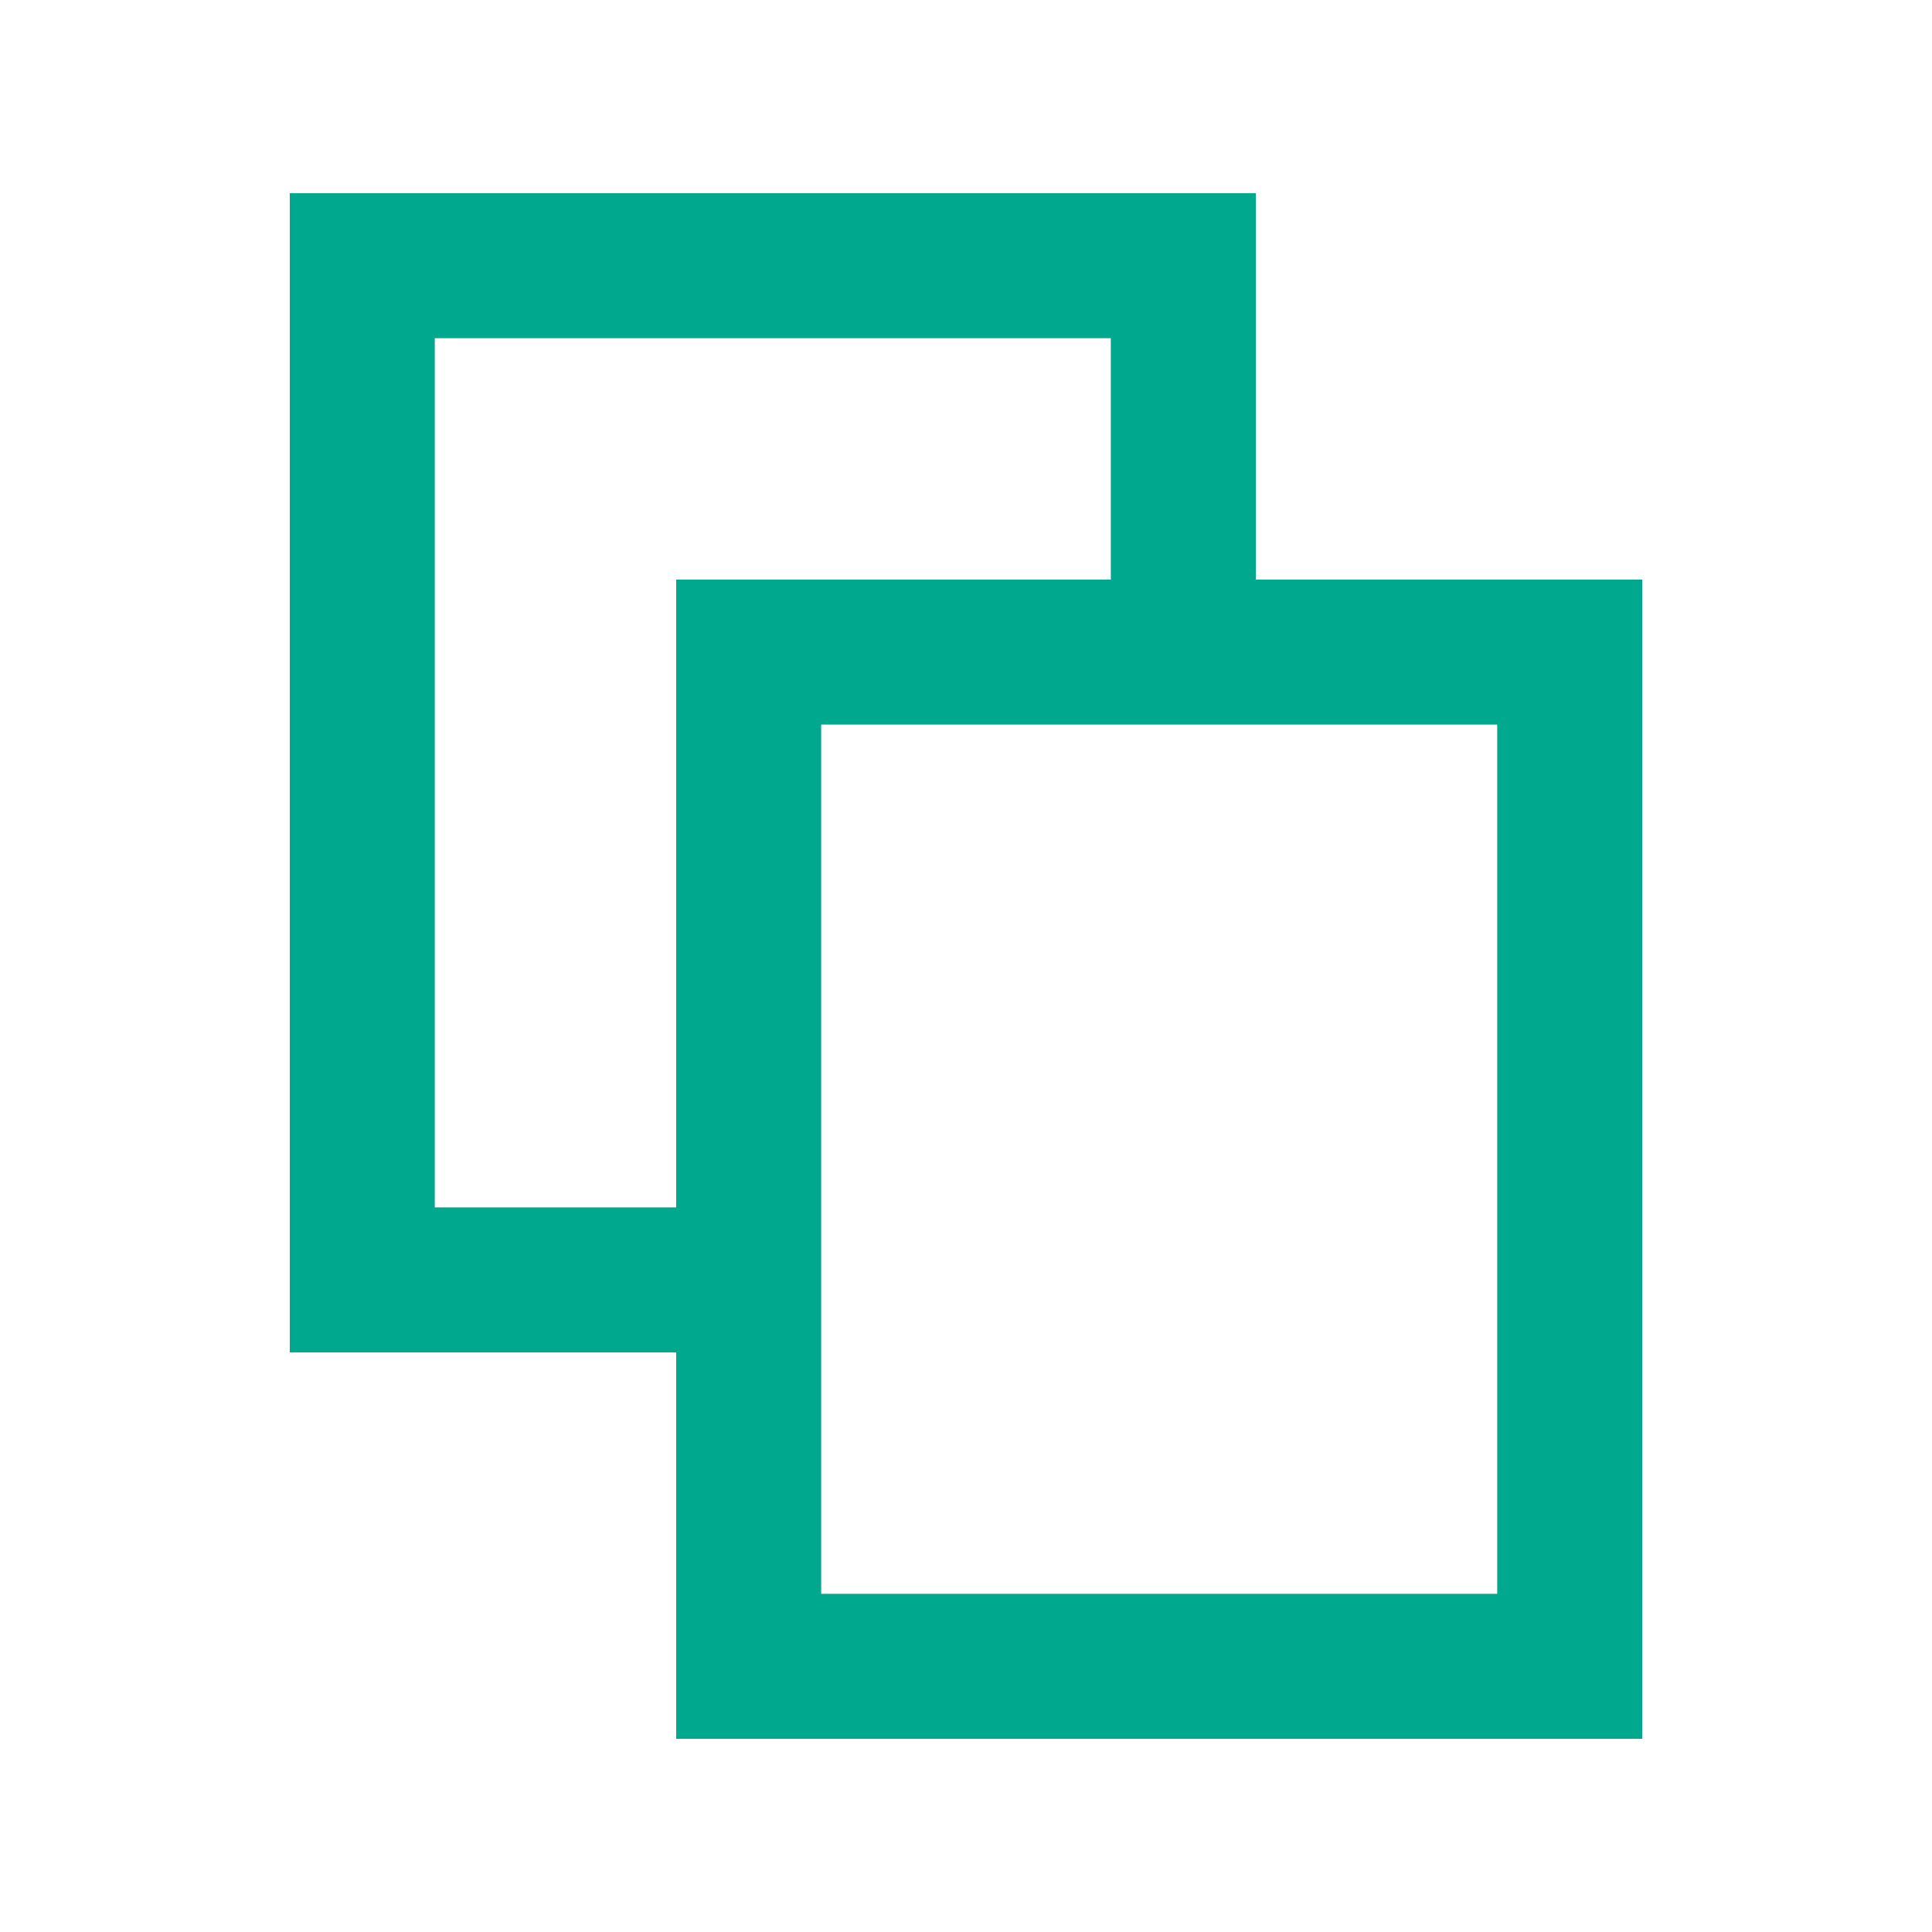 <svg width="20" height="20" viewBox="0 0 20 20" fill="none" xmlns="http://www.w3.org/2000/svg">
<path fill-rule="evenodd" clip-rule="evenodd" d="M11.5 3.5H4.5V12.5H7V7.5V6H8.5H11.5V3.5ZM13 6H15.5H17V7.5V16.5V18H15.5H8.5H7V16.5V14H4.5H3V12.5V3.5V2H4.5H11.5H13V3.5V6ZM8.5 7.5H15.5V16.5H8.5V7.5Z" fill="#C4C4C4"/>
<path fill-rule="evenodd" clip-rule="evenodd" d="M11.5 3.5V6H7V12.5H4.5V3.5H11.5ZM13 6V2H3V14H7V18H17V6H13ZM8.5 7.5V16.5H15.5V7.5H8.5Z" fill="#00A88E"/>
</svg>
